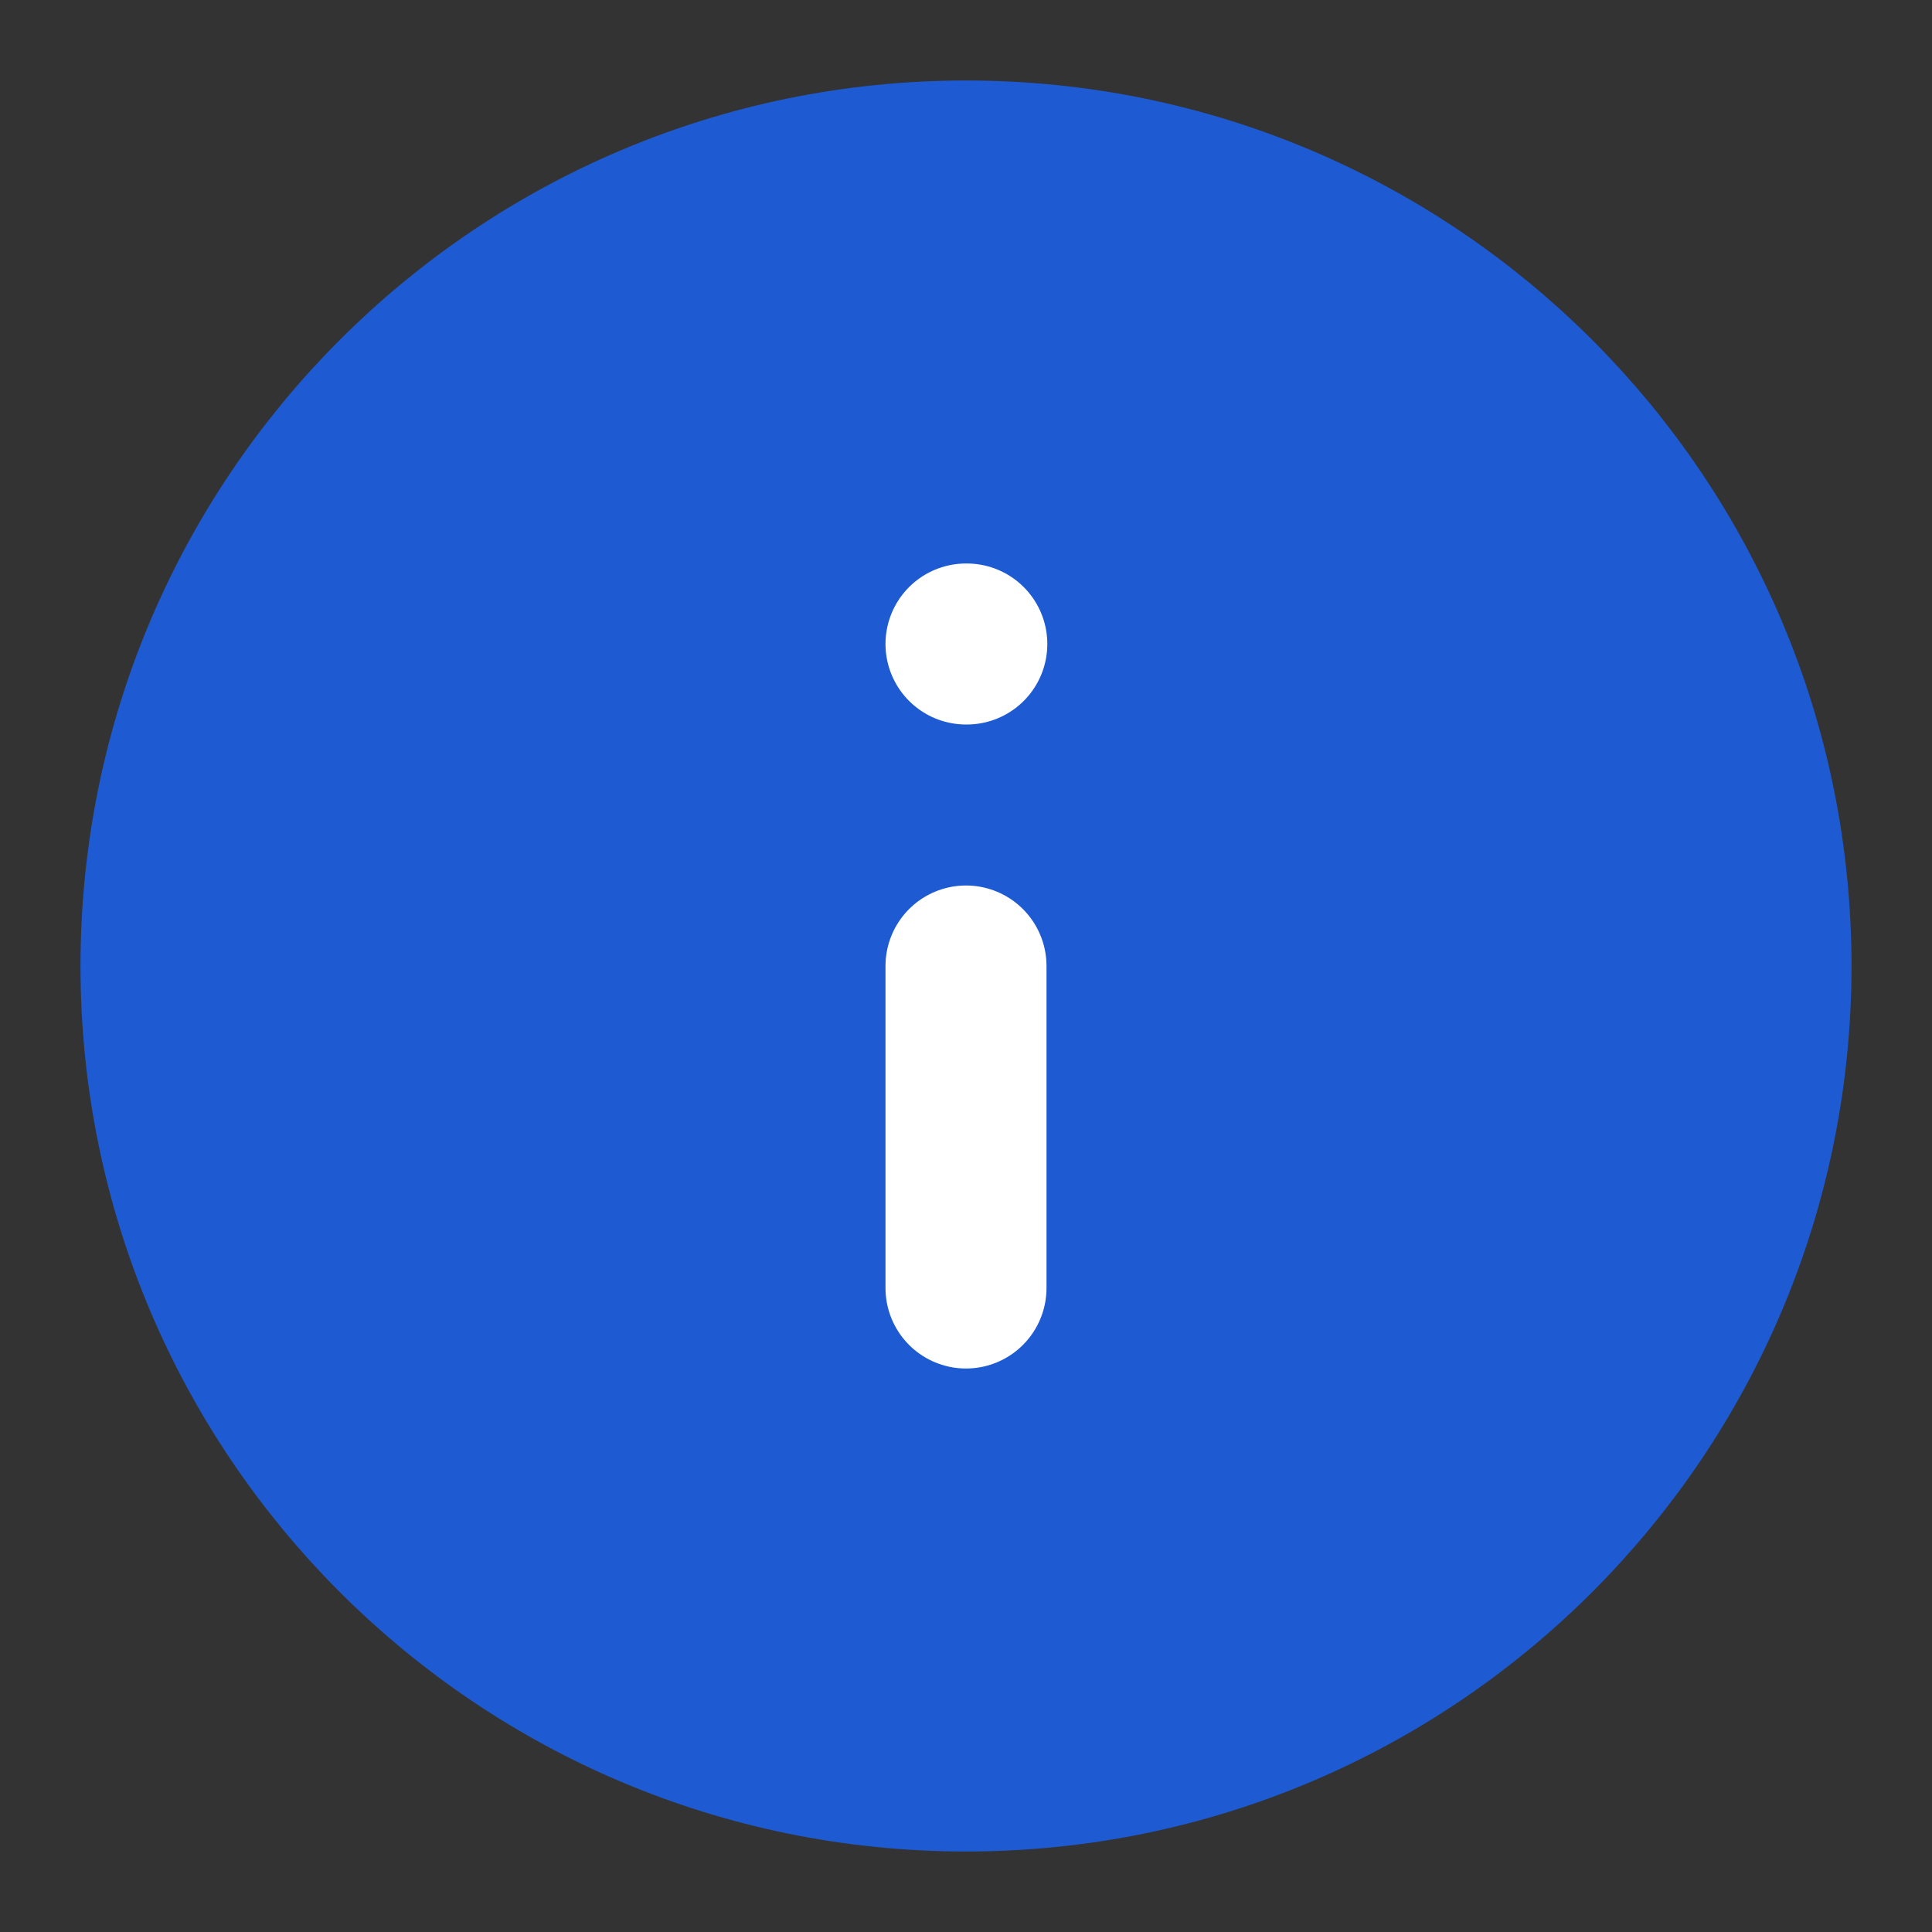 <svg width="24" height="24" viewBox="0 0 24 24" fill="none" xmlns="http://www.w3.org/2000/svg">
<rect x="0" y="0" width="24" height="24" fill="#333333" stroke="none"/>
<path d="M12 2C17.523 2 22 6.477 22 12C22 17.523 17.523 22 12 22C6.477 22 2 17.523 2 12C2 6.477 6.477 2 12 2Z" fill="#1E5BD2" stroke="#1E5BD2" stroke-width="2" stroke-linecap="round" stroke-linejoin="round"/>
<path d="M12 16V12" stroke="white" stroke-width="2" stroke-linecap="round" stroke-linejoin="round"/>
<path d="M12 8H12.01" stroke="white" stroke-width="2" stroke-linecap="round" stroke-linejoin="round"/>
</svg>

